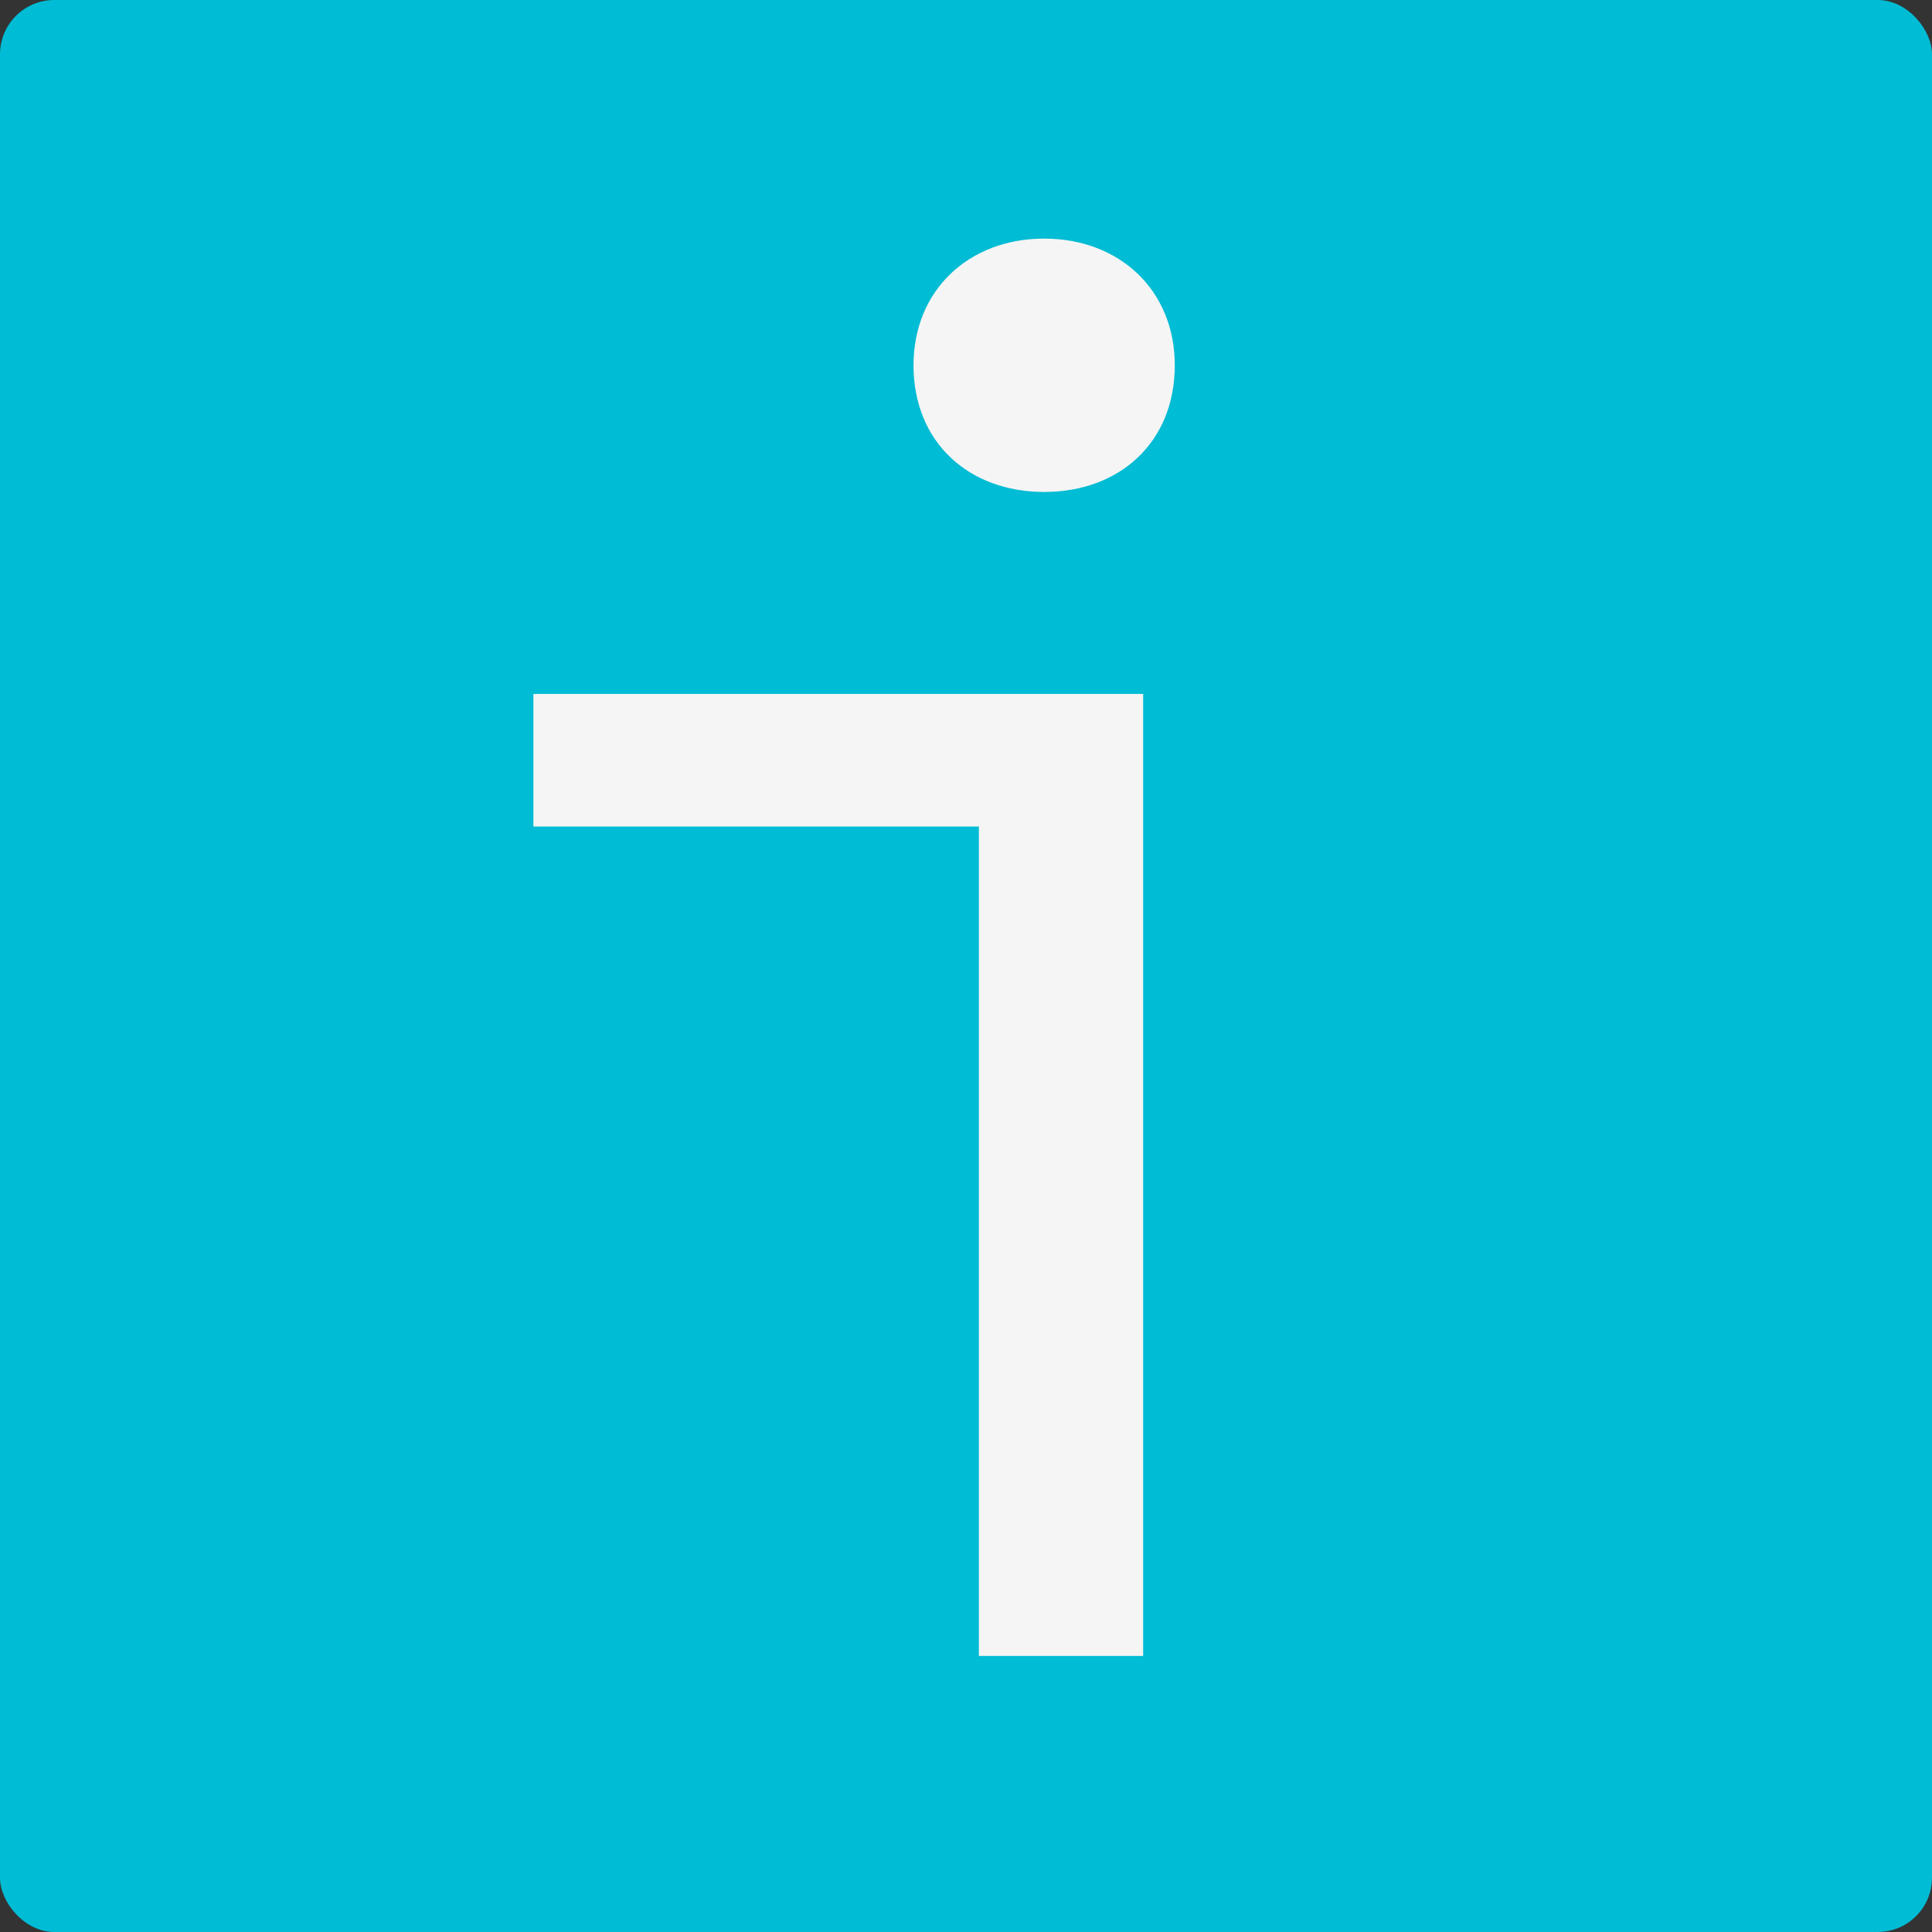<svg id="Layer_1" data-name="Layer 1" xmlns="http://www.w3.org/2000/svg" viewBox="0 0 300 300"><rect x="0" y="0" width="300" height="300" fill="#333333" stroke="none"/><defs><style>.cls-1{fill:#00BCD4;}.cls-2{fill:#f5f5f5;}</style></defs><title>logo</title><rect class="cls-1" width="300" height="300" rx="8.43" ry="8.43"/><path class="cls-2" d="M152,128.34H82.83V107.75h94.68V257.14H152ZM141.85,56.72c0-11.68,8.61-19.67,20.29-19.67s20.28,8,20.28,19.67c0,12-8.6,19.67-20.28,19.67S141.85,68.71,141.85,56.72Z"/></svg>